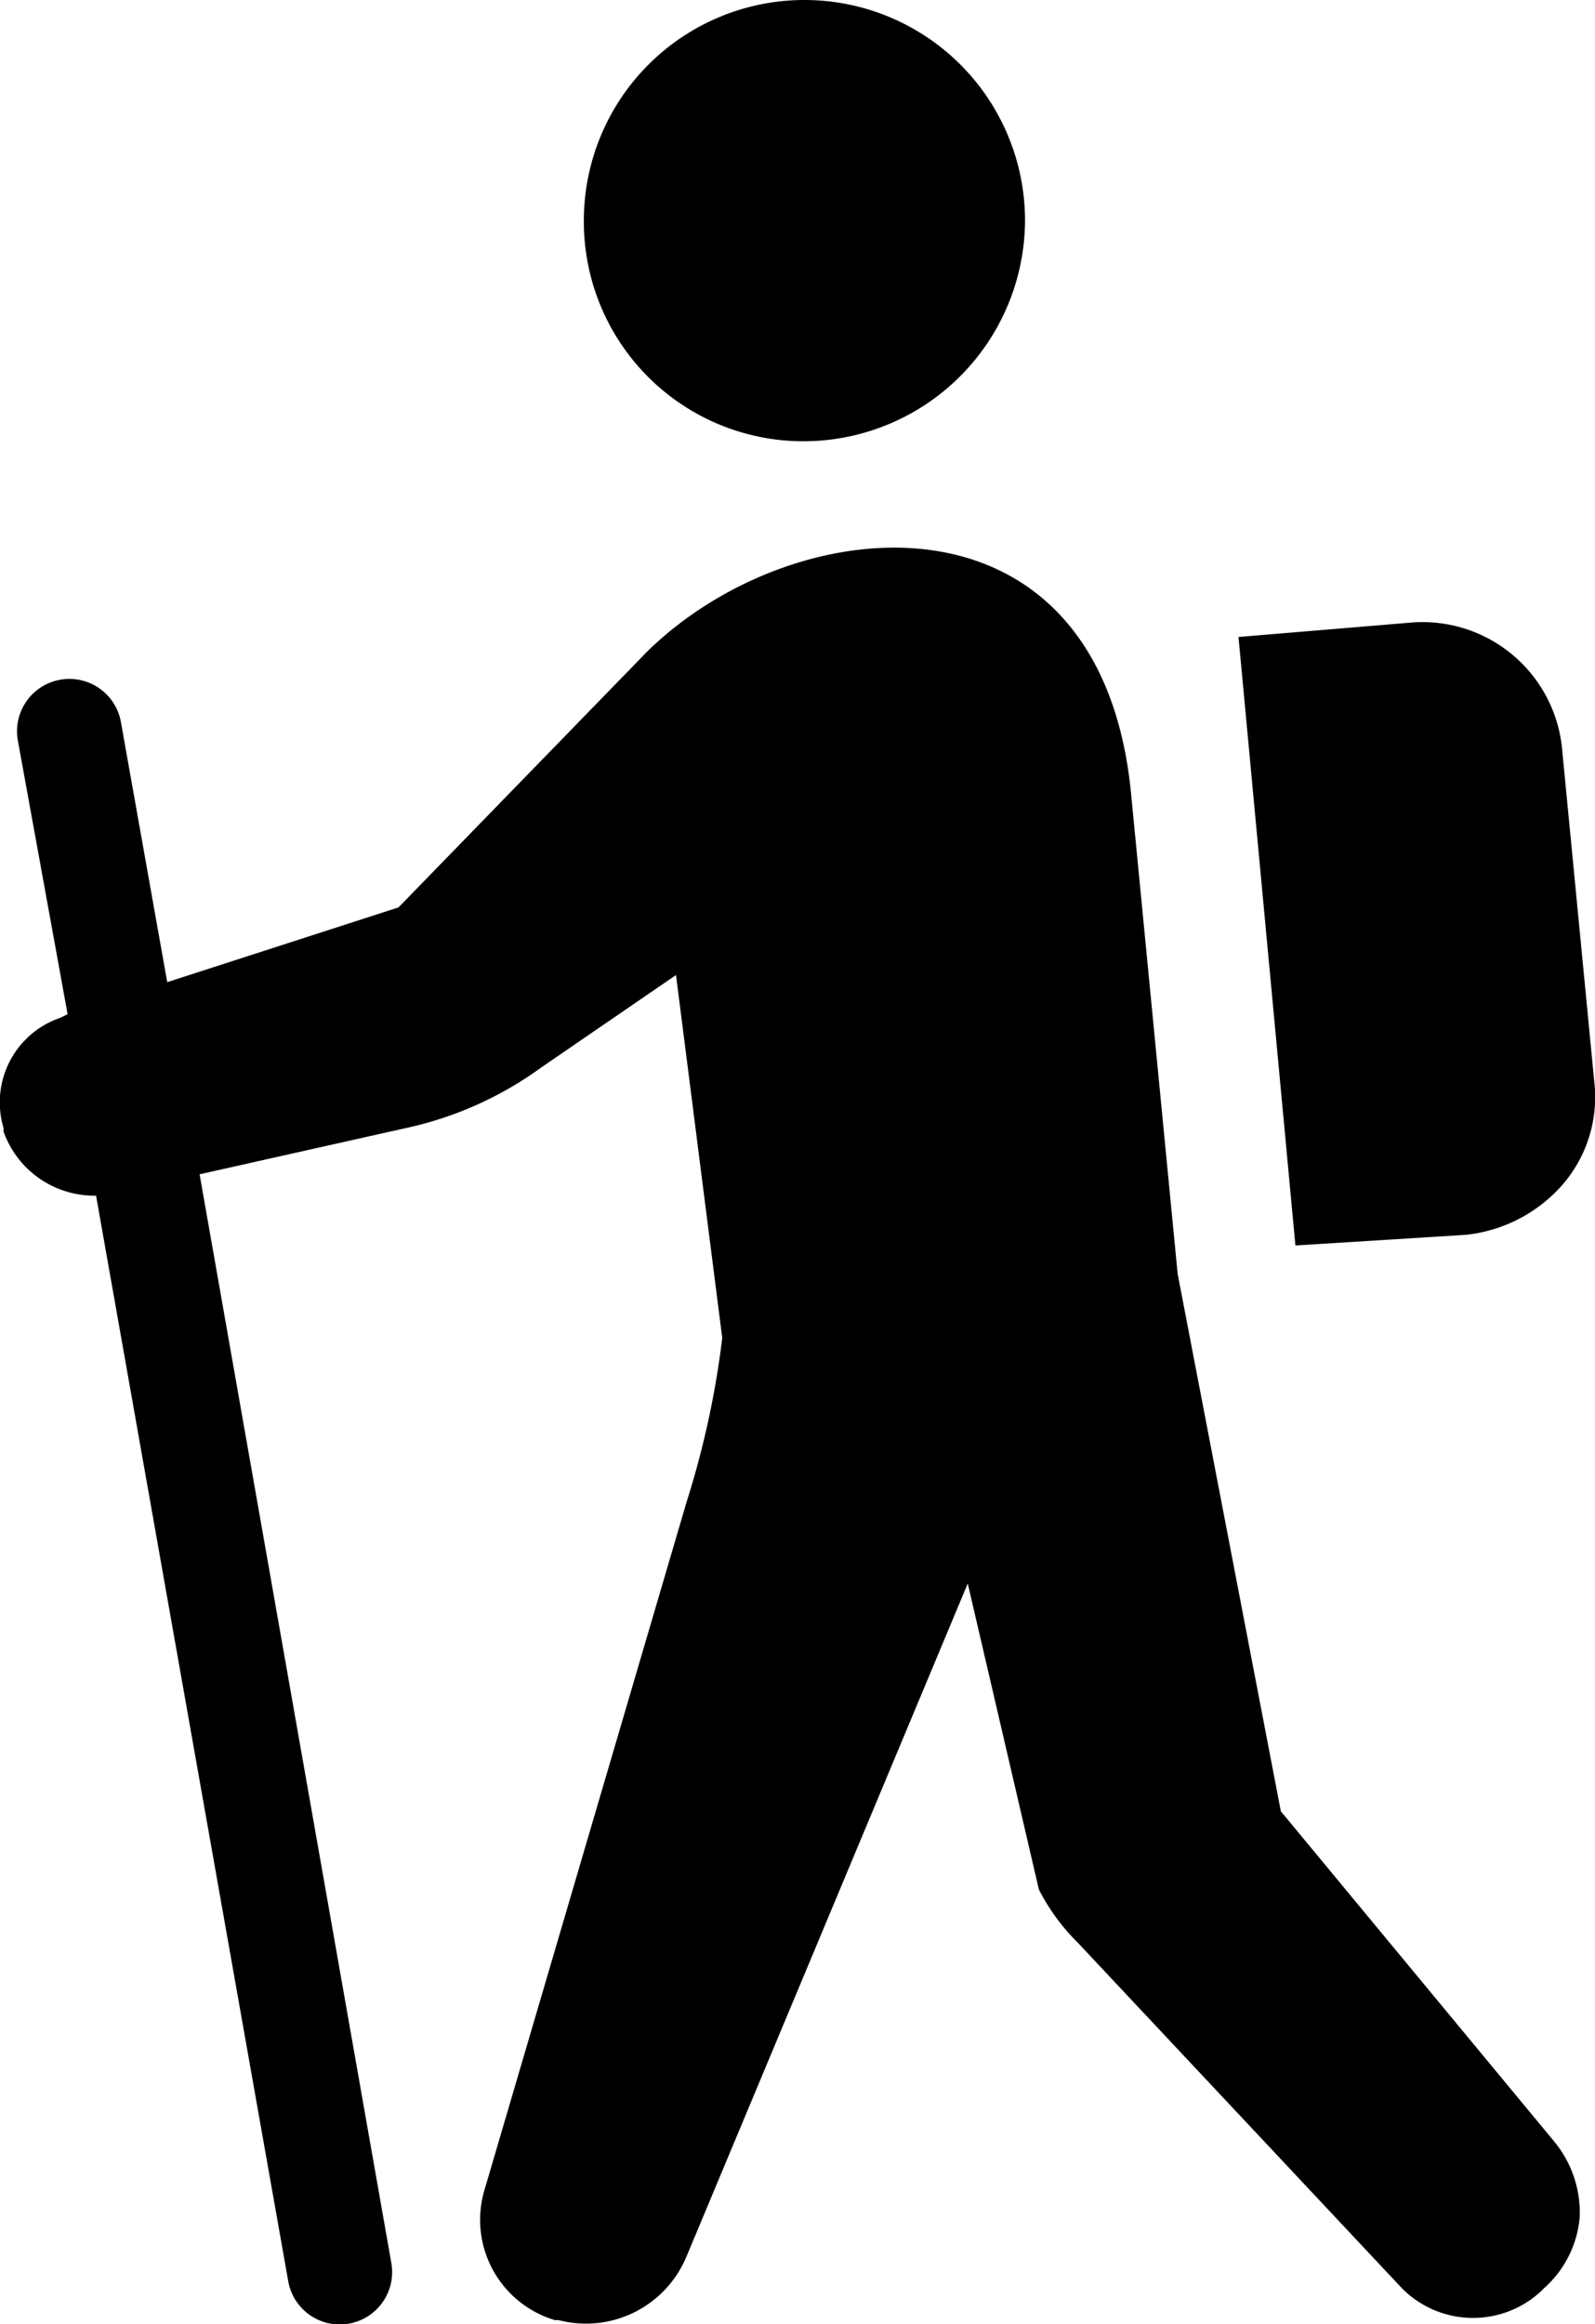 <svg xmlns="http://www.w3.org/2000/svg" viewBox="0 0 44.83 65.31"><title>アセット 1</title><g id="レイヤー_2" data-name="レイヤー 2"><g id="レイヤー_1-2" data-name="レイヤー 1"><path d="M22.61,12.4a6.23,6.23,0,0,0,6.2-6.2,6.2,6.2,0,0,0-12.4,0A6.17,6.17,0,0,0,22.61,12.4Z"/><path d="M36,50.9l-2.9-15.1-1.3-13.4c-.8-8.9-9.4-8.2-13.6-4.1l-7,7.2-6.5,2.1-1.3-7.3a1.47,1.47,0,1,0-2.9.5l1.4,7.7-.2.1a2.51,2.51,0,0,0-1.6,3.1v.1a2.71,2.71,0,0,0,2.6,1.8l5.4,30.5a1.47,1.47,0,1,0,2.9-.5L5.61,33l5.8-1.3a10.08,10.08,0,0,0,3.8-1.7L19,27.4l1.3,10.2a25.25,25.25,0,0,1-1,4.6l-5.7,19.4a2.94,2.94,0,0,0,2,3.6h.1a3.06,3.06,0,0,0,3.6-1.8l7.9-18.9,2,8.6a5.83,5.83,0,0,0,1.1,1.5l9.1,9.7a2.81,2.81,0,0,0,3.9.1l.1-.1a3,3,0,0,0,1-2,3.14,3.14,0,0,0-.7-2.1Z"/><path d="M41.21,34.7a4.2,4.2,0,0,0,2.7-1.4,3.76,3.76,0,0,0,.9-2.9l-.9-9.3a3.94,3.94,0,0,0-4.3-3.6l-4.8.4L36.41,35Z"/></g></g></svg>